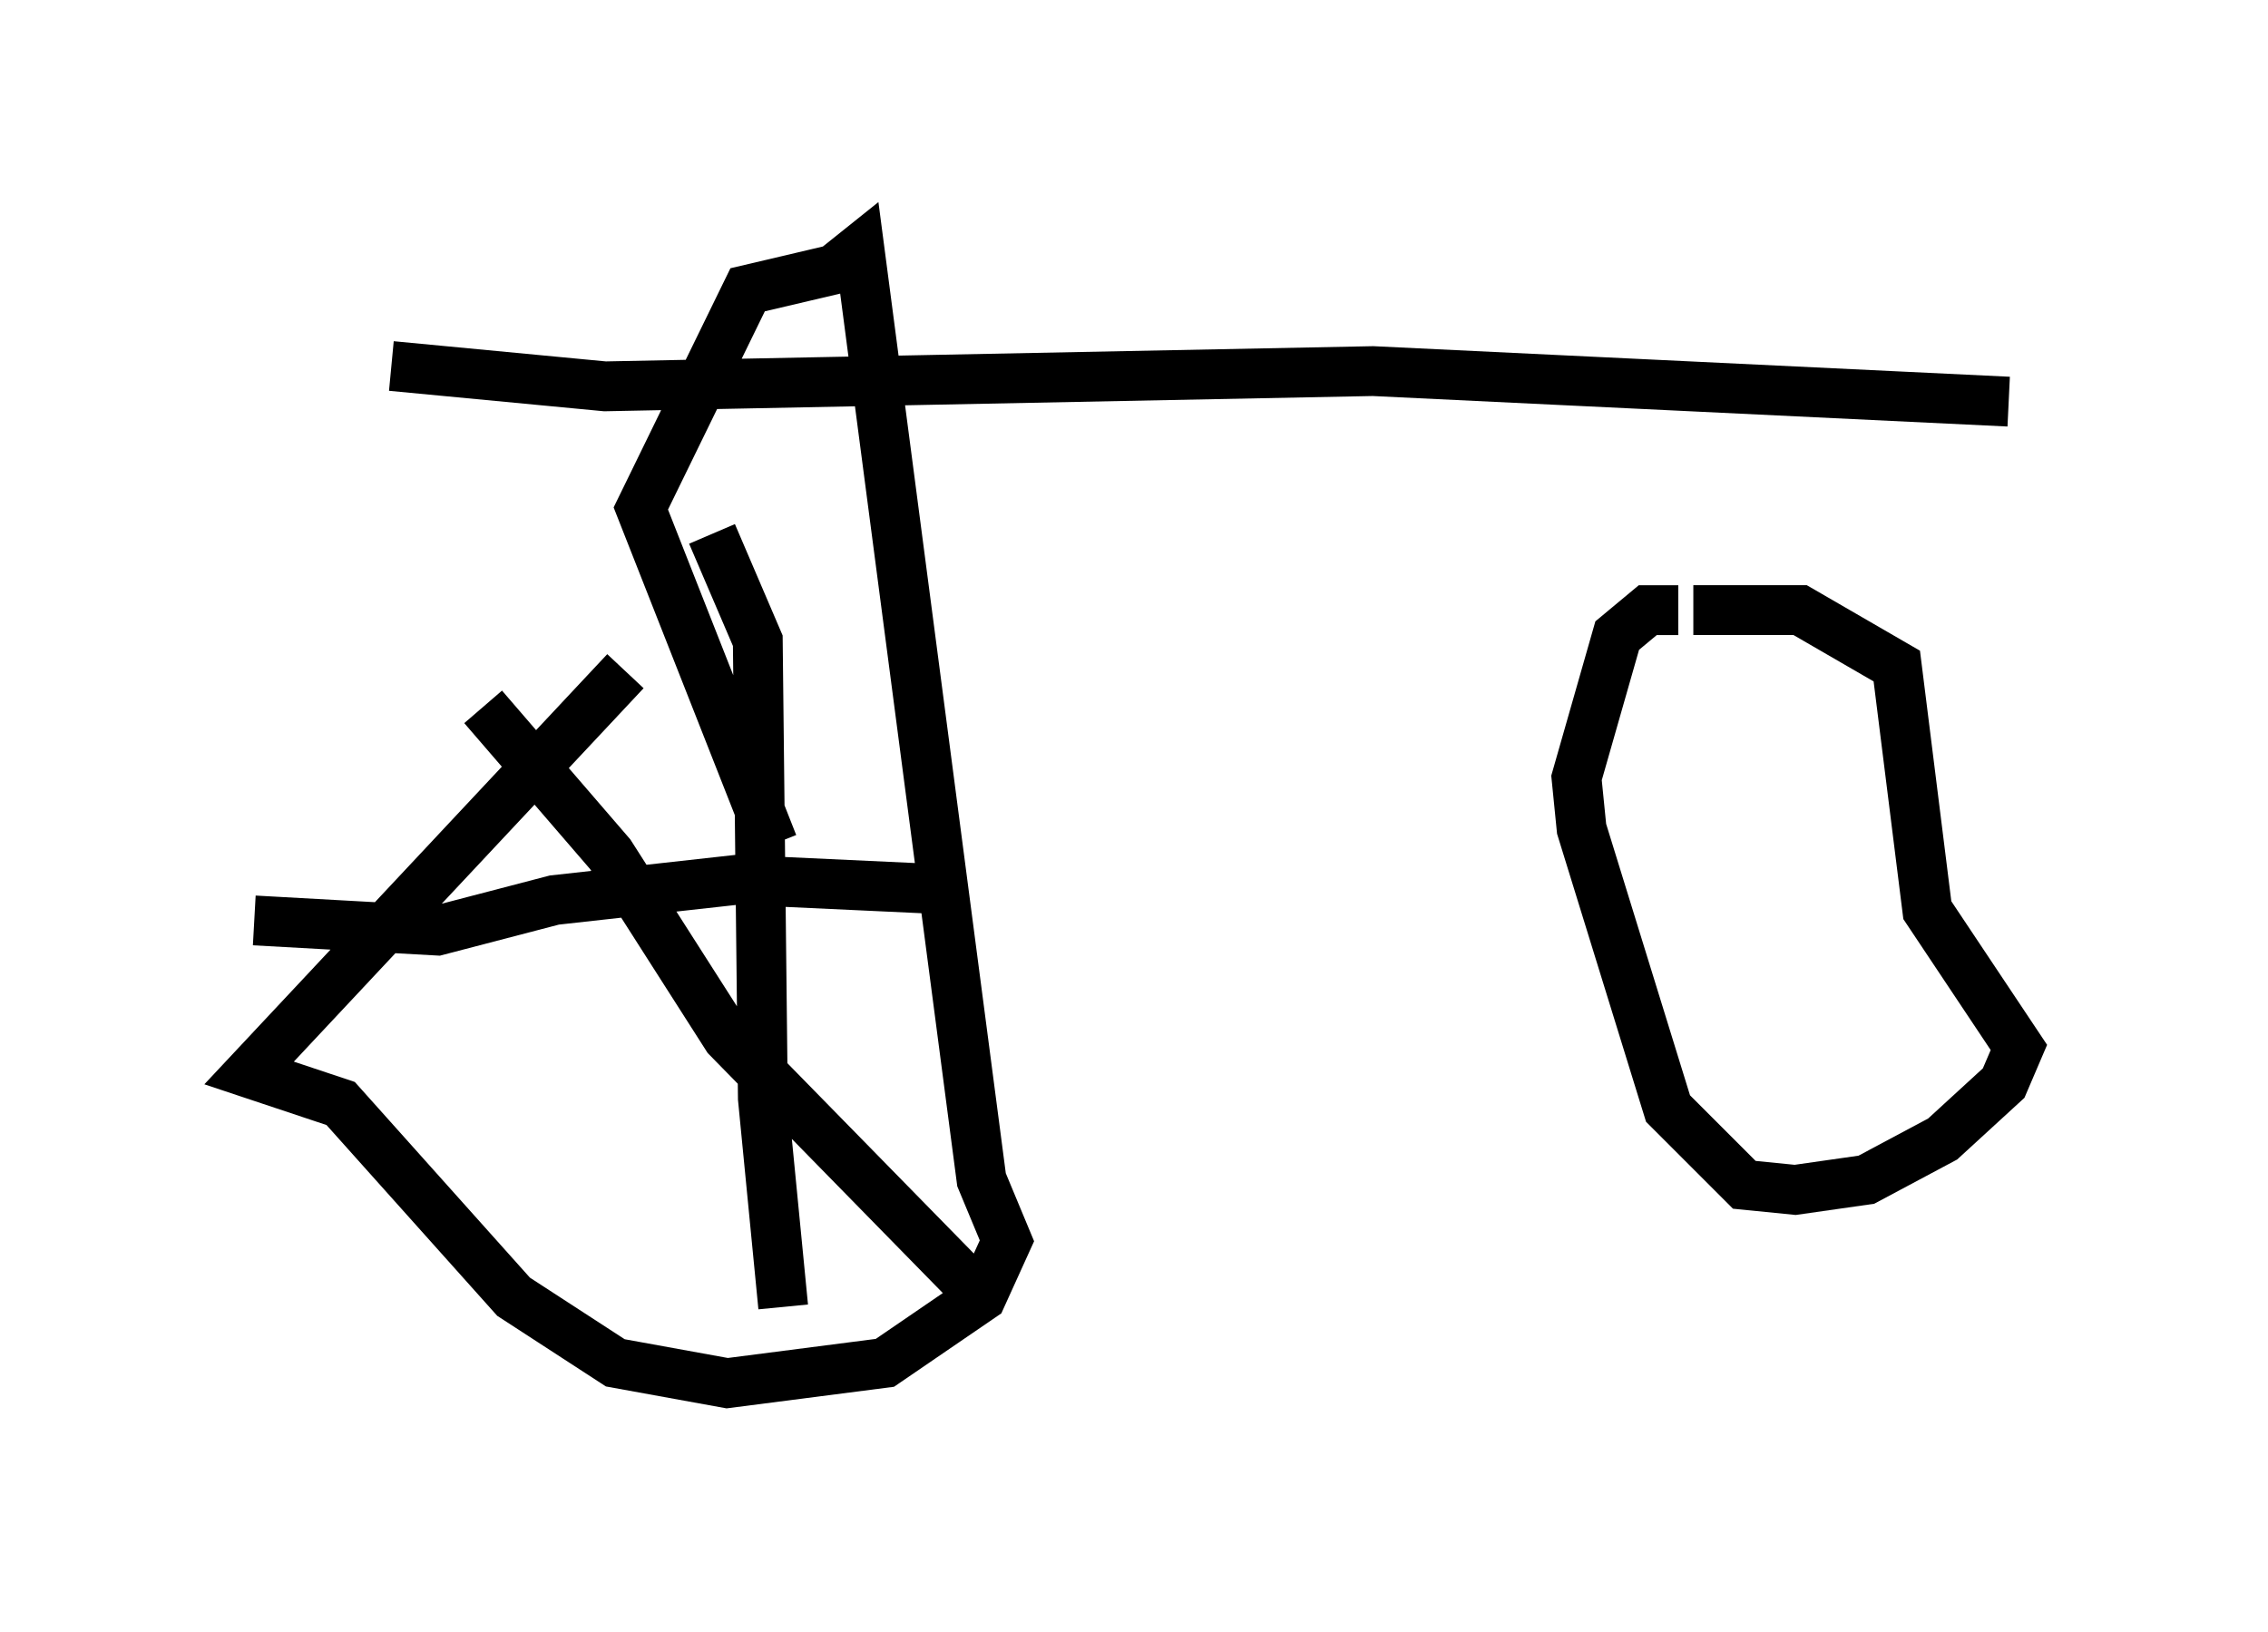 <?xml version="1.0" encoding="utf-8" ?>
<svg baseProfile="full" height="32.765" version="1.1" width="45.525" xmlns="http://www.w3.org/2000/svg" xmlns:ev="http://www.w3.org/2001/xml-events" xmlns:xlink="http://www.w3.org/1999/xlink"><defs /><rect fill="white" height="32.765" width="45.525" x="0" y="0" /><path d="M16.025, 11.533 m-3.471, 1.94 l-7.554, 8.065 1.838, 0.613 l3.471, 3.879 2.042, 1.327 l2.246, 0.408 3.165, -0.408 l1.94, -1.327 0.51, -1.123 l-0.51, -1.225 -2.45, -18.681 l-0.51, 0.408 -1.735, 0.408 l-2.144, 4.39 2.654, 6.738 m-5.819, -2.756 l2.552, 2.96 2.348, 3.675 l4.9, 5.002 m-5.206, -15.109 l0.919, 2.144 0.102, 9.188 l0.408, 4.185 m-10.617, -7.758 l3.675, 0.204 2.348, -0.613 l3.675, -0.408 4.39, 0.204 m14.496, -5.615 l-0.613, 0.0 -0.613, 0.51 l-0.817, 2.858 0.102, 1.021 l1.735, 5.615 1.531, 1.531 l1.021, 0.102 1.429, -0.204 l1.531, -0.817 1.225, -1.123 l0.306, -0.715 -1.838, -2.756 l-0.613, -4.9 -1.94, -1.123 l-2.144, 0.0 m-26.134, -4.9 l4.288, 0.408 15.415, -0.306 l12.761, 0.613 " fill="none" stroke="black" stroke-width="1" /></svg>
